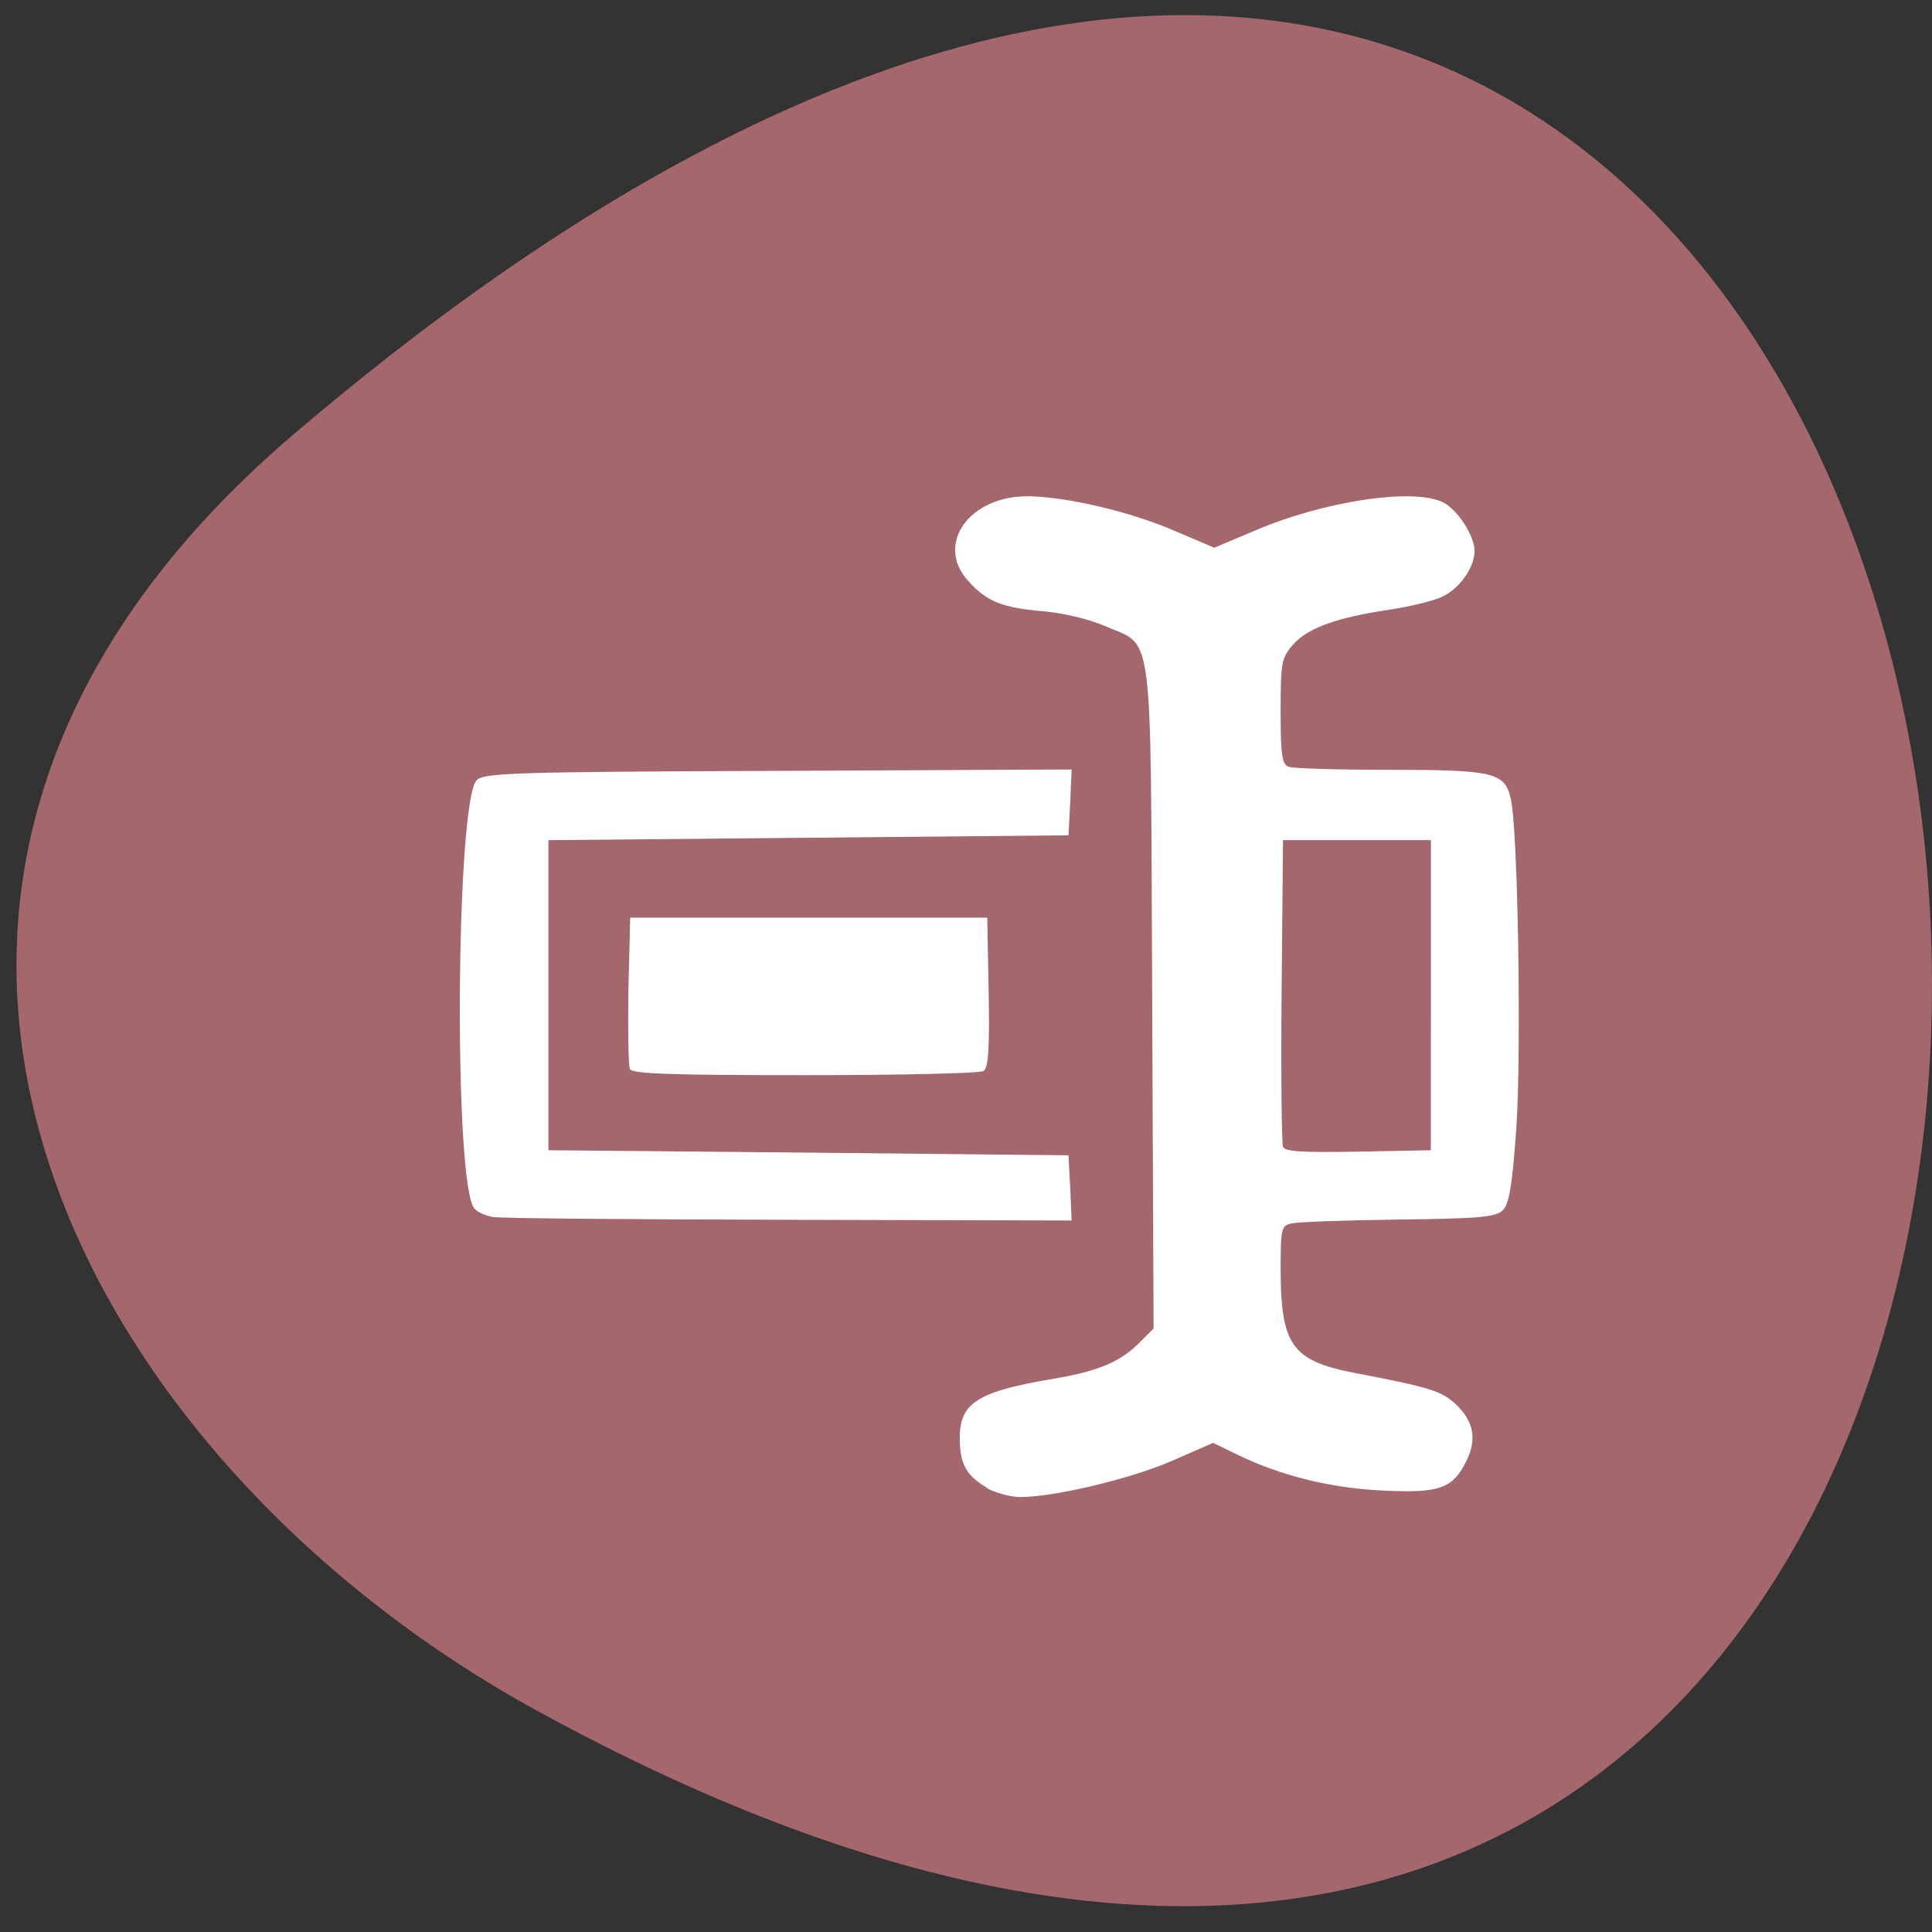 <svg xmlns="http://www.w3.org/2000/svg" viewBox="0 0 22 22"><rect x="0" y="0" width="22" height="22" fill="#333333" stroke="none"/><path d="m 3.352 4.938 c 22.695 -19.336 25.922 27.25 2.75 14.535 c -5.281 -2.898 -8.762 -9.414 -2.75 -14.535" fill="#a3676c"/><path d="m 11.238 16.941 c -0.238 -0.141 -0.309 -0.27 -0.309 -0.57 c 0 -0.398 0.207 -0.527 1.074 -0.672 c 0.512 -0.086 0.77 -0.195 1 -0.438 l 0.133 -0.133 l -0.016 -3.777 c -0.02 -4.305 0.023 -3.977 -0.539 -4.223 c -0.18 -0.078 -0.477 -0.148 -0.707 -0.168 c -0.465 -0.039 -0.645 -0.113 -0.855 -0.352 c -0.371 -0.418 0.023 -0.965 0.695 -0.957 c 0.445 0.008 1.16 0.176 1.664 0.395 l 0.449 0.191 l 0.453 -0.191 c 0.793 -0.34 1.816 -0.496 2.156 -0.324 c 0.164 0.086 0.355 0.379 0.355 0.551 c 0 0.191 -0.176 0.438 -0.379 0.527 c -0.098 0.043 -0.359 0.109 -0.582 0.141 c -0.602 0.09 -0.934 0.207 -1.102 0.395 c -0.137 0.156 -0.145 0.207 -0.145 0.766 c 0 0.492 0.016 0.602 0.09 0.629 c 0.051 0.02 0.566 0.035 1.148 0.035 c 1.195 0 1.316 0.031 1.383 0.332 c 0.082 0.348 0.121 2.879 0.063 3.746 c -0.047 0.656 -0.082 0.871 -0.156 0.938 c -0.078 0.078 -0.266 0.094 -1.18 0.105 c -0.598 0.008 -1.145 0.027 -1.219 0.043 c -0.121 0.027 -0.129 0.055 -0.129 0.508 c 0 0.883 0.125 1.059 0.859 1.199 c 0.836 0.16 0.969 0.203 1.125 0.344 c 0.215 0.195 0.258 0.41 0.125 0.668 c -0.156 0.305 -0.305 0.355 -0.949 0.324 c -0.586 -0.027 -1.156 -0.168 -1.648 -0.406 l -0.281 -0.137 l -0.473 0.207 c -0.469 0.203 -1.332 0.41 -1.723 0.41 c -0.109 0 -0.285 -0.047 -0.387 -0.105 m 5.063 -5.609 v -1.766 h -1.684 l -0.016 1.711 c -0.008 0.941 0 1.742 0.016 1.781 c 0.02 0.055 0.223 0.066 0.855 0.055 l 0.828 -0.016 m -10.668 0.762 c -0.086 -0.012 -0.188 -0.055 -0.223 -0.098 c -0.238 -0.273 -0.211 -4.652 0.027 -4.879 c 0.082 -0.082 0.438 -0.094 3.434 -0.105 l 3.34 -0.016 l -0.016 0.375 l -0.02 0.375 l -5.922 0.055 v 3.531 l 2.961 0.027 l 2.961 0.031 l 0.02 0.371 l 0.016 0.371 l -3.211 -0.008 c -1.766 -0.004 -3.281 -0.016 -3.367 -0.031 m 1.547 -1.688 c -0.016 -0.039 -0.023 -0.441 -0.016 -0.898 l 0.02 -0.824 h 4.066 l 0.016 0.852 c 0.012 0.645 -0.004 0.863 -0.059 0.895 c -0.043 0.027 -0.957 0.047 -2.039 0.047 c -1.551 0 -1.965 -0.016 -1.988 -0.07" fill="#fff"/></svg>